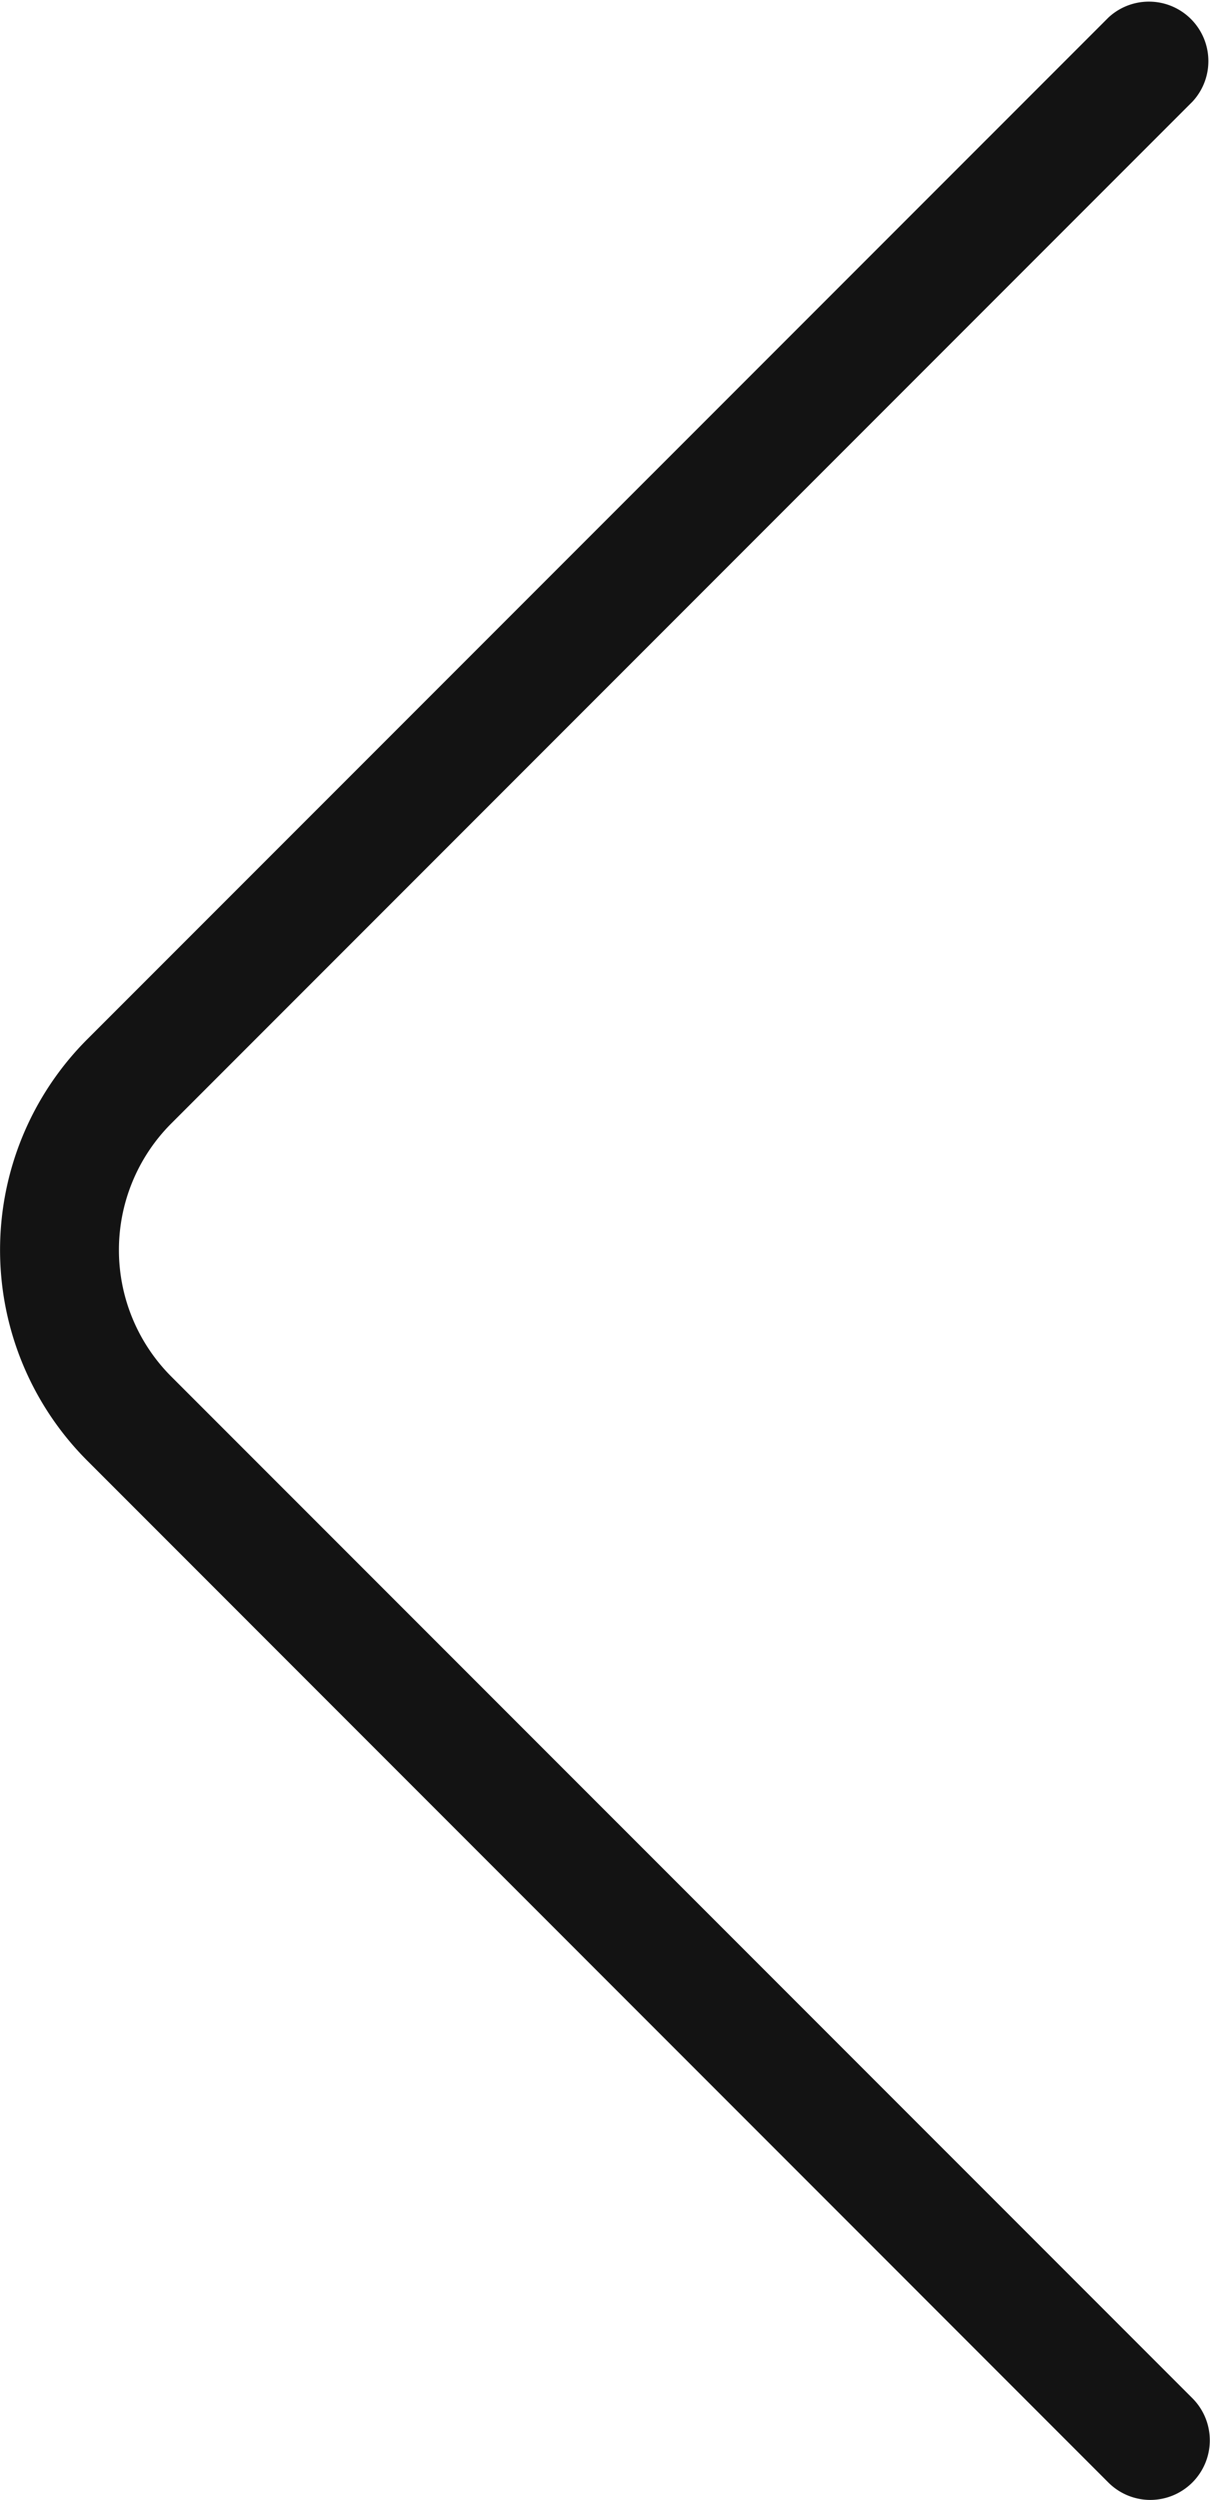 <svg xmlns="http://www.w3.org/2000/svg" width="12.31" height="25.417" viewBox="0 0 12.31 25.417"><path fill="#131313" d="M11.704 25.417a.606.606 0 0 0 .428-1.033L1.74 13.993a1.82 1.82 0 0 1 0-2.568L12.132 1.033a.605.605 0 0 0-.855-.855L.885 10.569a3.03 3.03 0 0 0 0 4.279L11.276 25.24a.605.605 0 0 0 .428.177"/></svg>